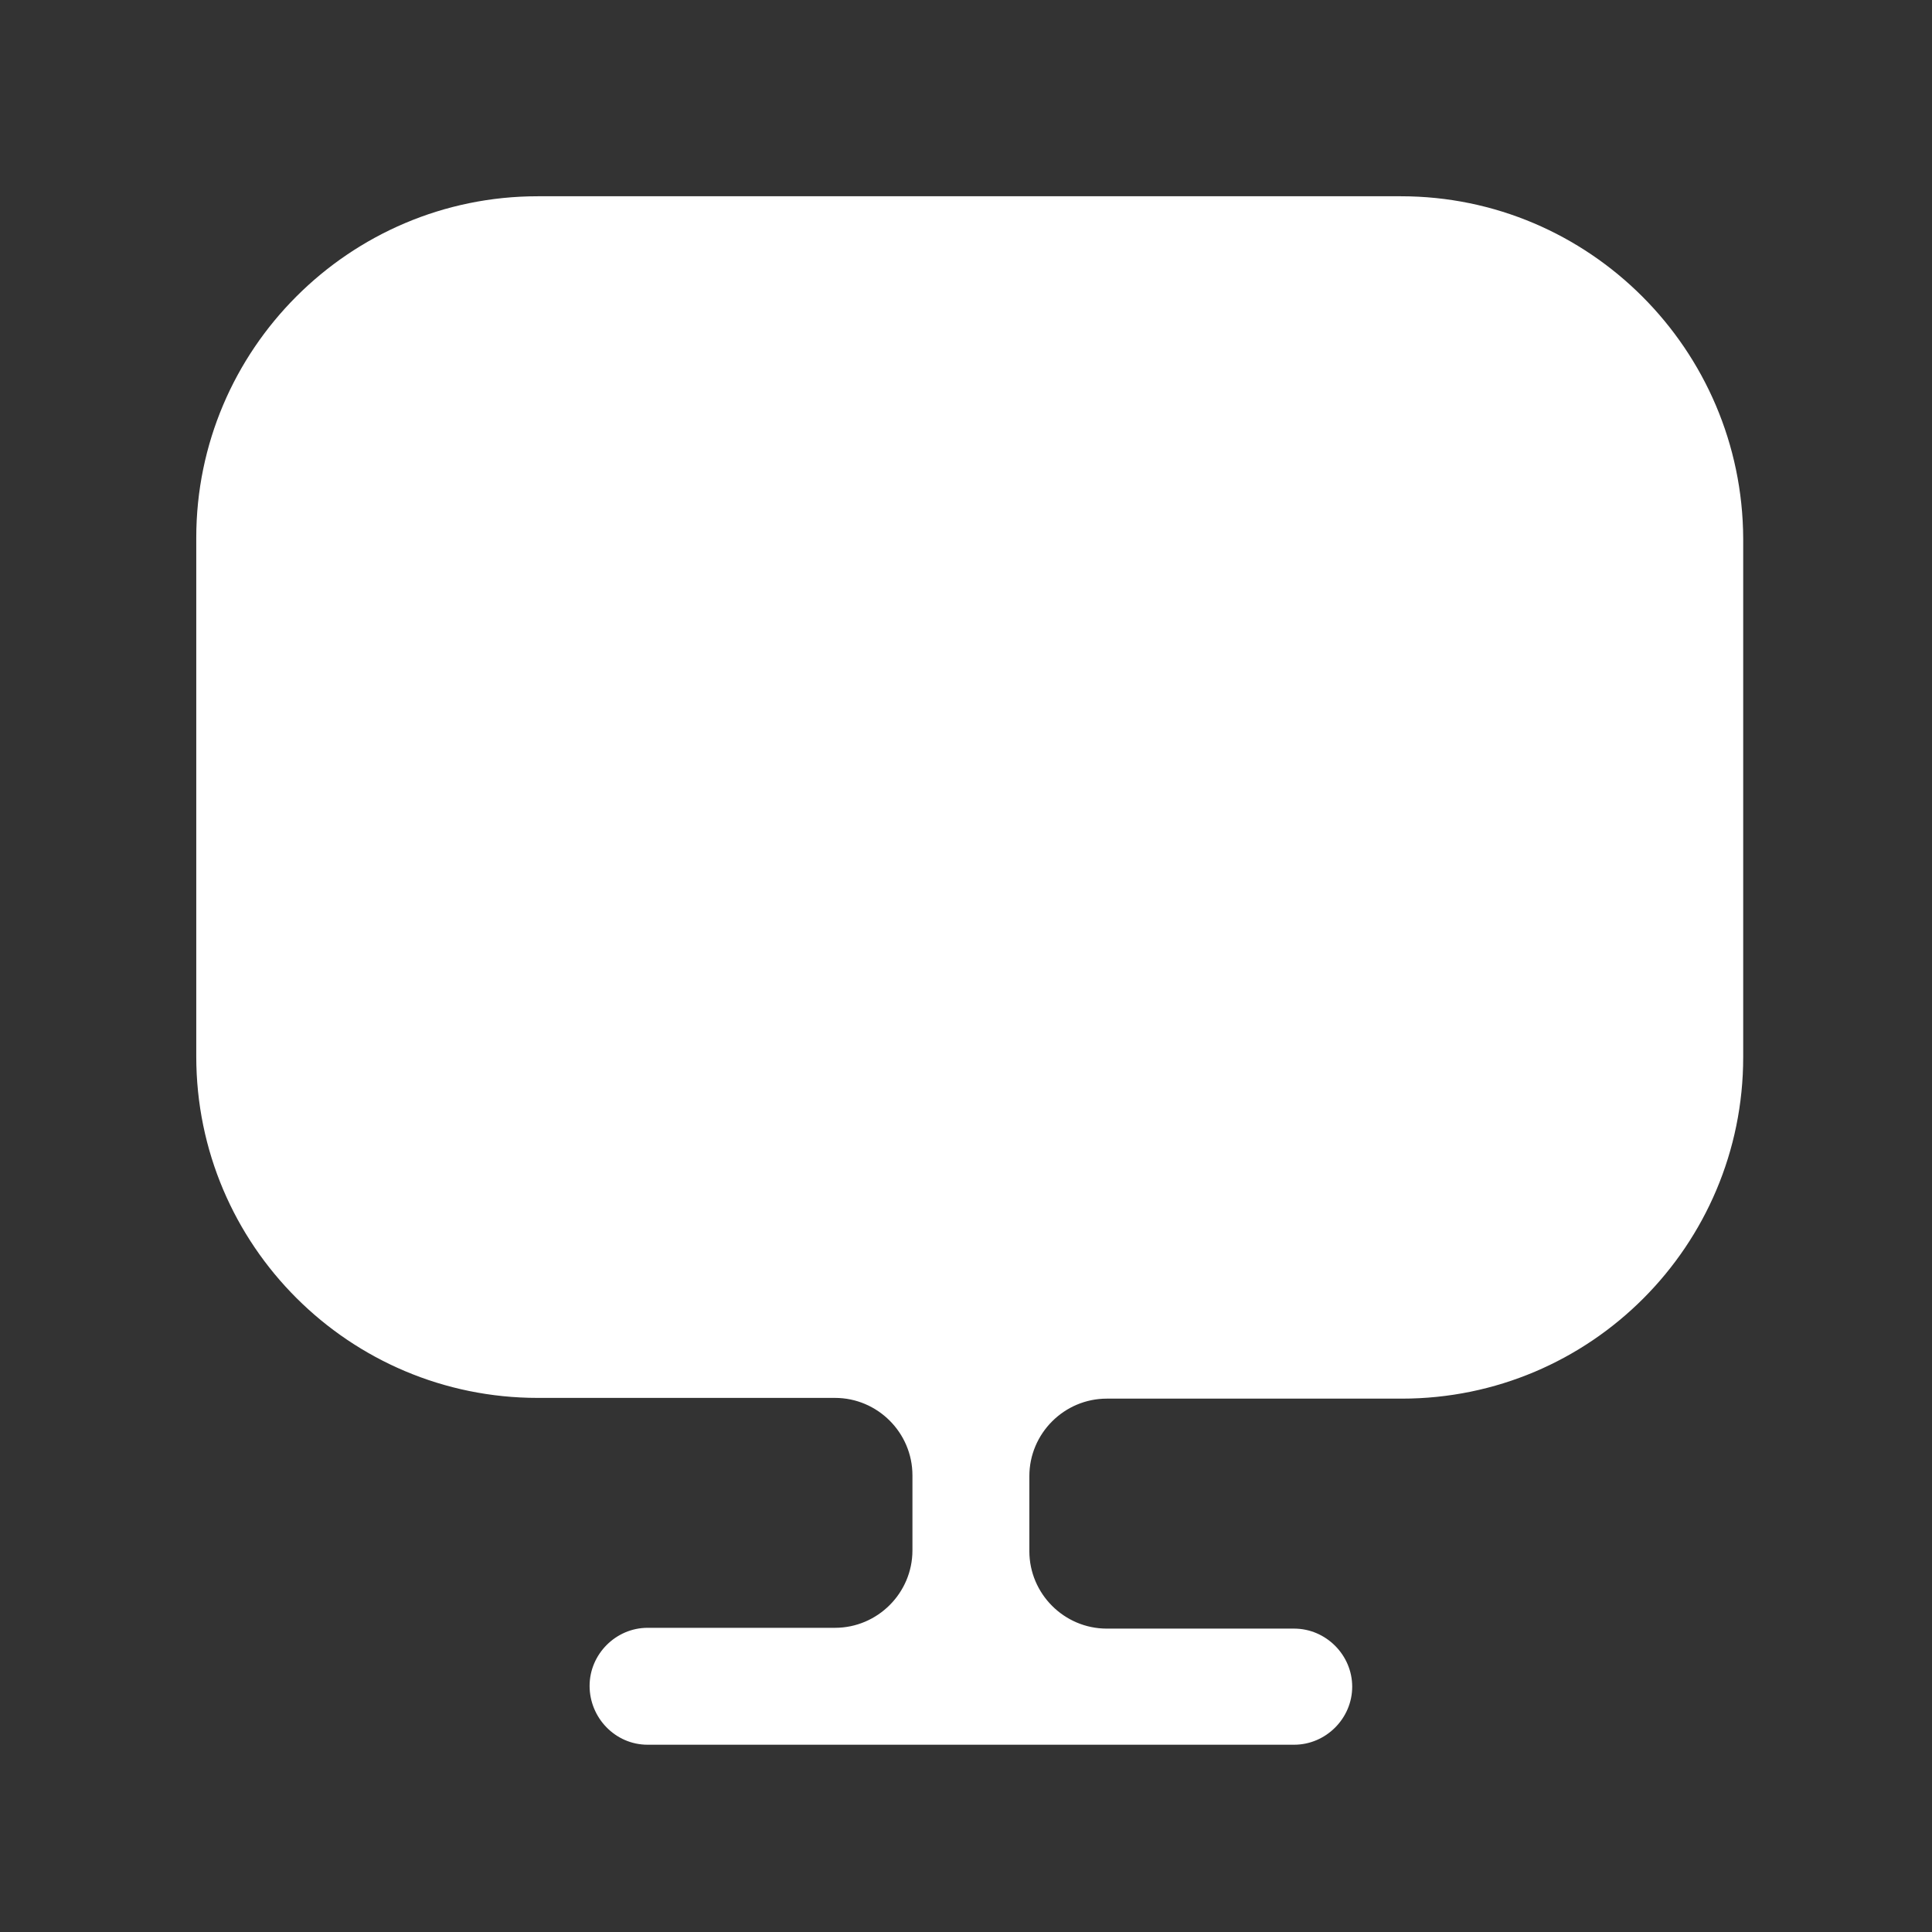 <svg width="29" height="29" viewBox="0 0 29 29" fill="none" xmlns="http://www.w3.org/2000/svg">
<rect x="0" y="0" width="29" height="29" fill="#333333" stroke="none"/>
<path d="M21.029 2.946H8.071C5.247 2.946 2.946 5.247 2.946 8.071V15.625V15.858C2.946 18.693 5.247 20.983 8.071 20.983H12.534C13.173 20.983 13.696 21.506 13.696 22.145V23.272C13.696 23.911 13.173 24.434 12.534 24.434H9.721C9.245 24.434 8.85 24.829 8.85 25.306C8.85 25.782 9.233 26.189 9.721 26.189H19.425C19.902 26.189 20.297 25.794 20.297 25.318C20.297 24.841 19.902 24.446 19.425 24.446H16.613C15.974 24.446 15.451 23.923 15.451 23.284V22.157C15.451 21.517 15.974 20.994 16.613 20.994H21.041C23.877 20.994 26.166 18.693 26.166 15.869V15.637V8.083C26.154 5.247 23.853 2.946 21.029 2.946Z" fill="white"/>
</svg>
